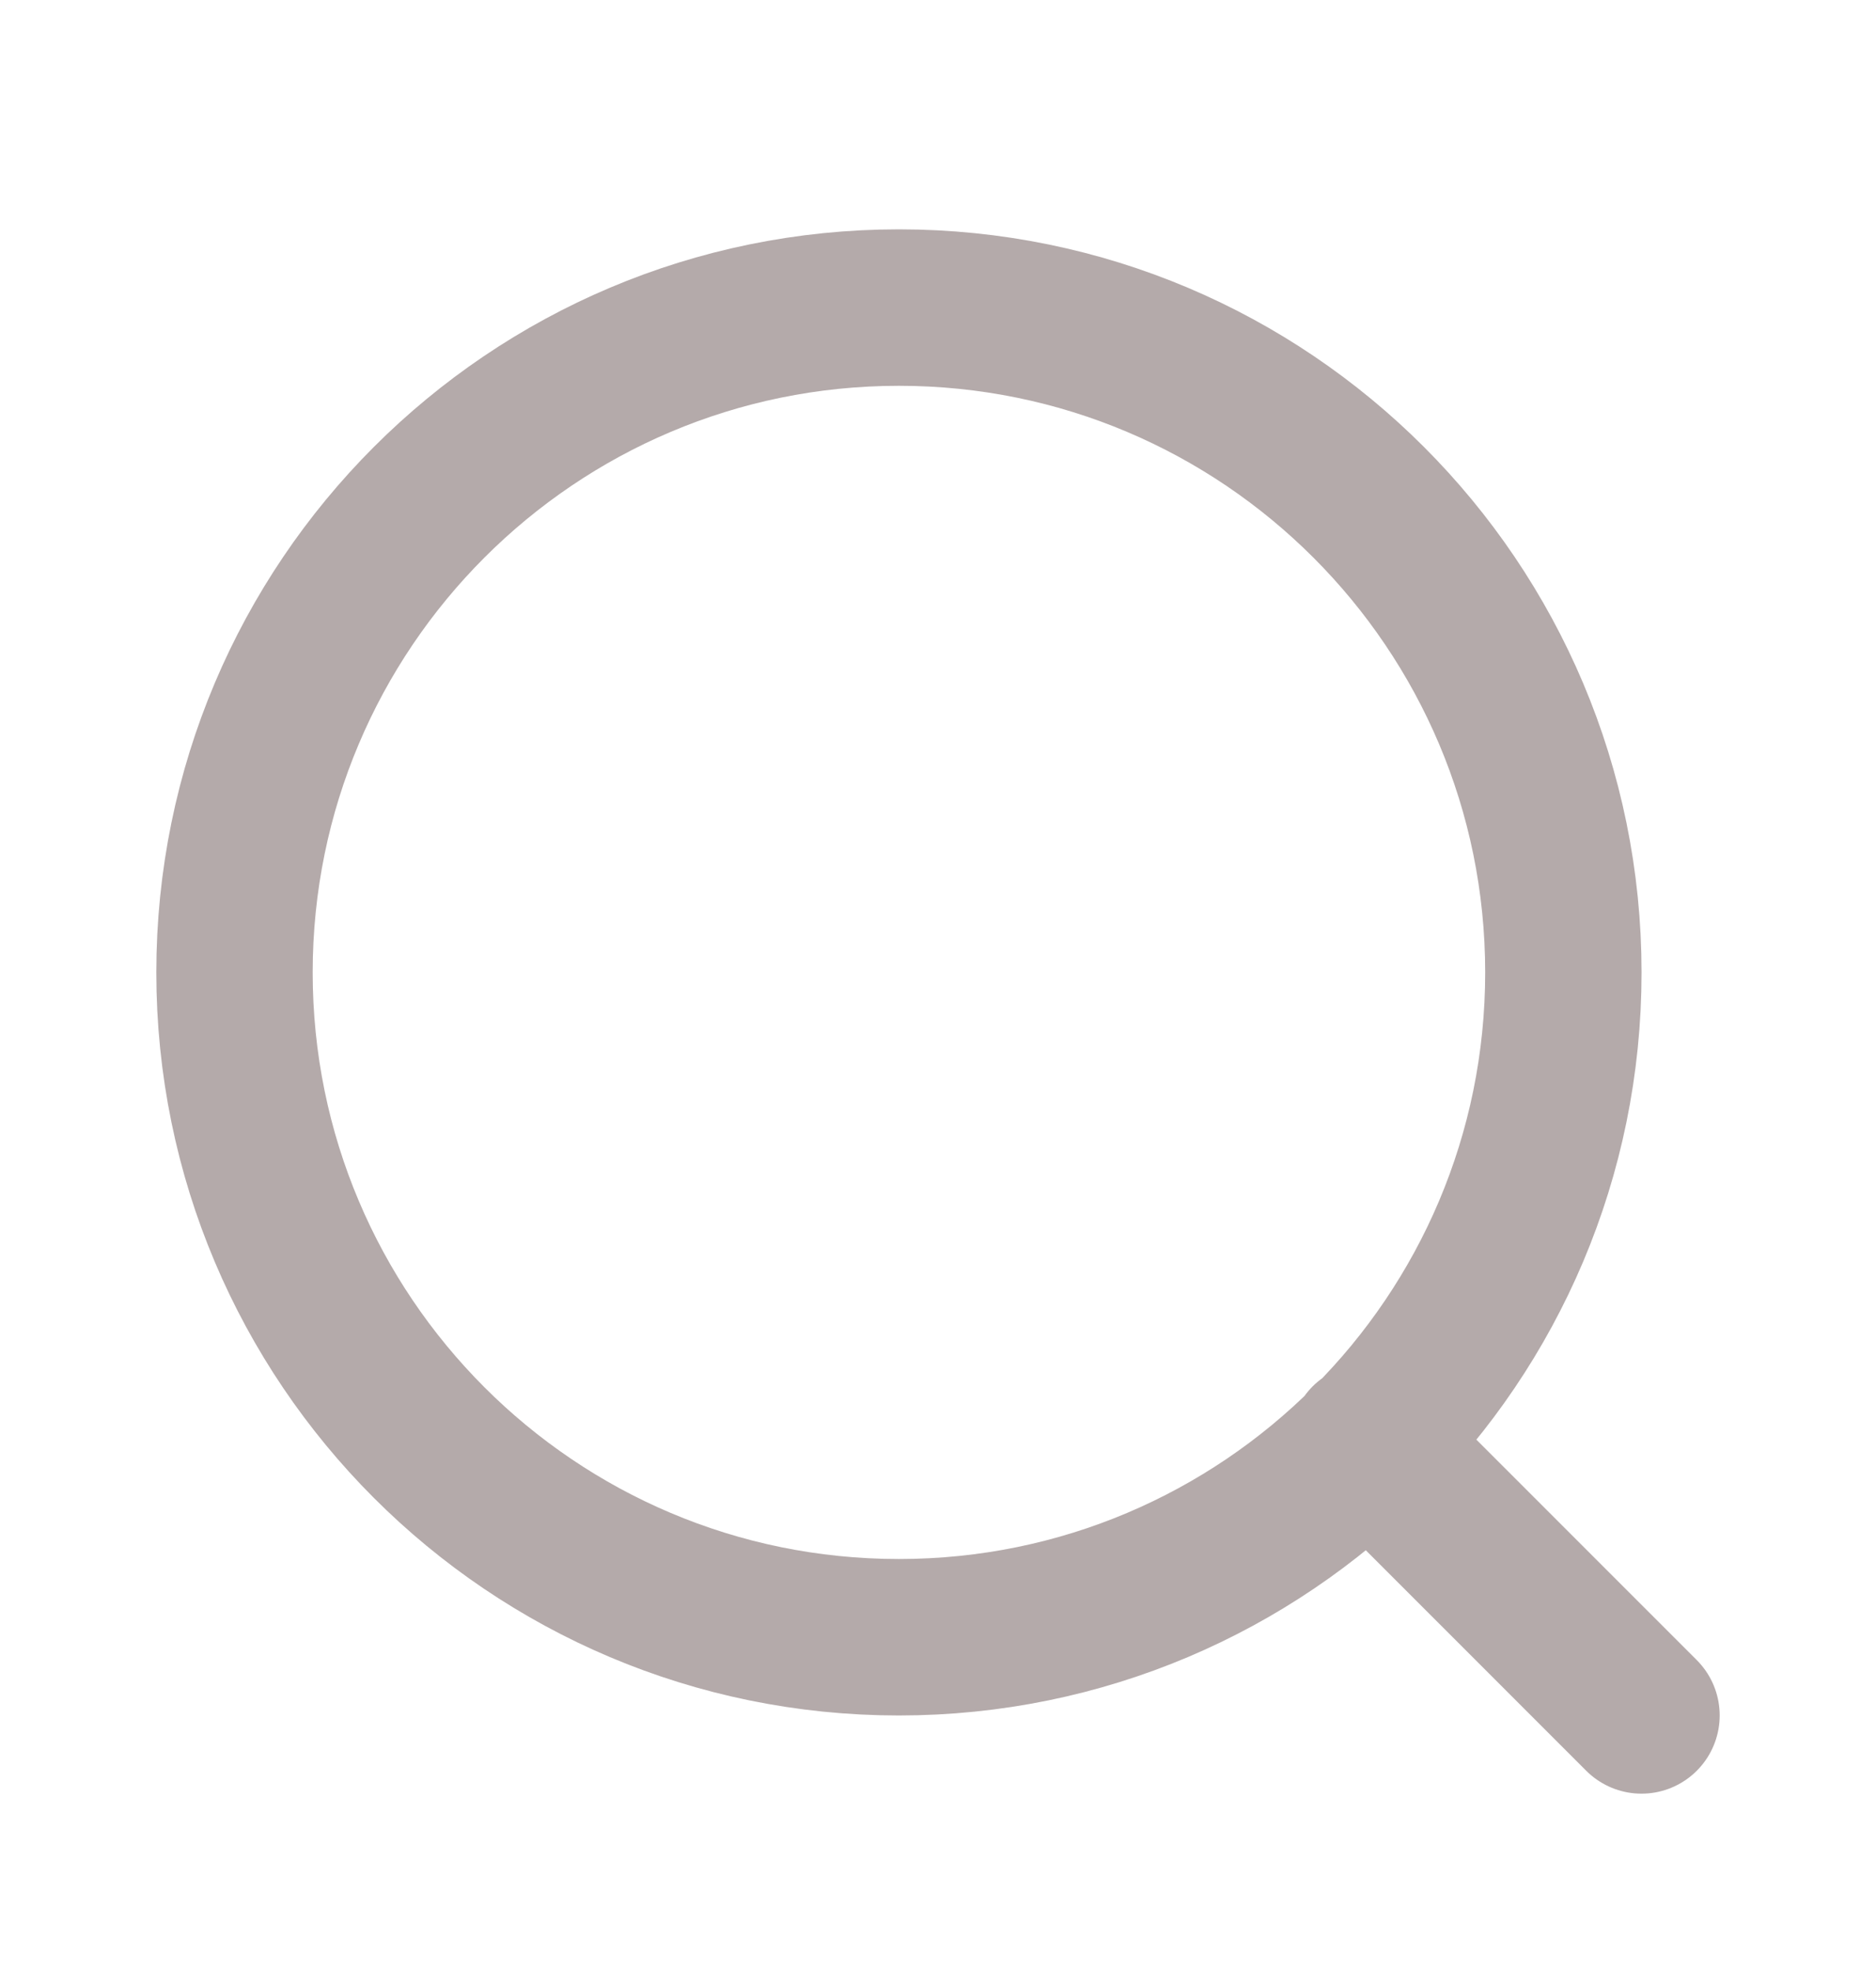 <svg width="20" height="21" viewBox="0 0 20 21" fill="none" xmlns="http://www.w3.org/2000/svg">
<path d="M17.5 18.277L14.583 15.361M16.667 10.361C16.667 14.273 13.495 17.444 9.583 17.444C5.671 17.444 2.5 14.273 2.5 10.361C2.5 6.449 5.671 3.277 9.583 3.277C13.495 3.277 16.667 6.449 16.667 10.361Z" stroke="#B4AAAA" stroke-width="1.667" stroke-linecap="round" stroke-linejoin="round"/>
</svg>
